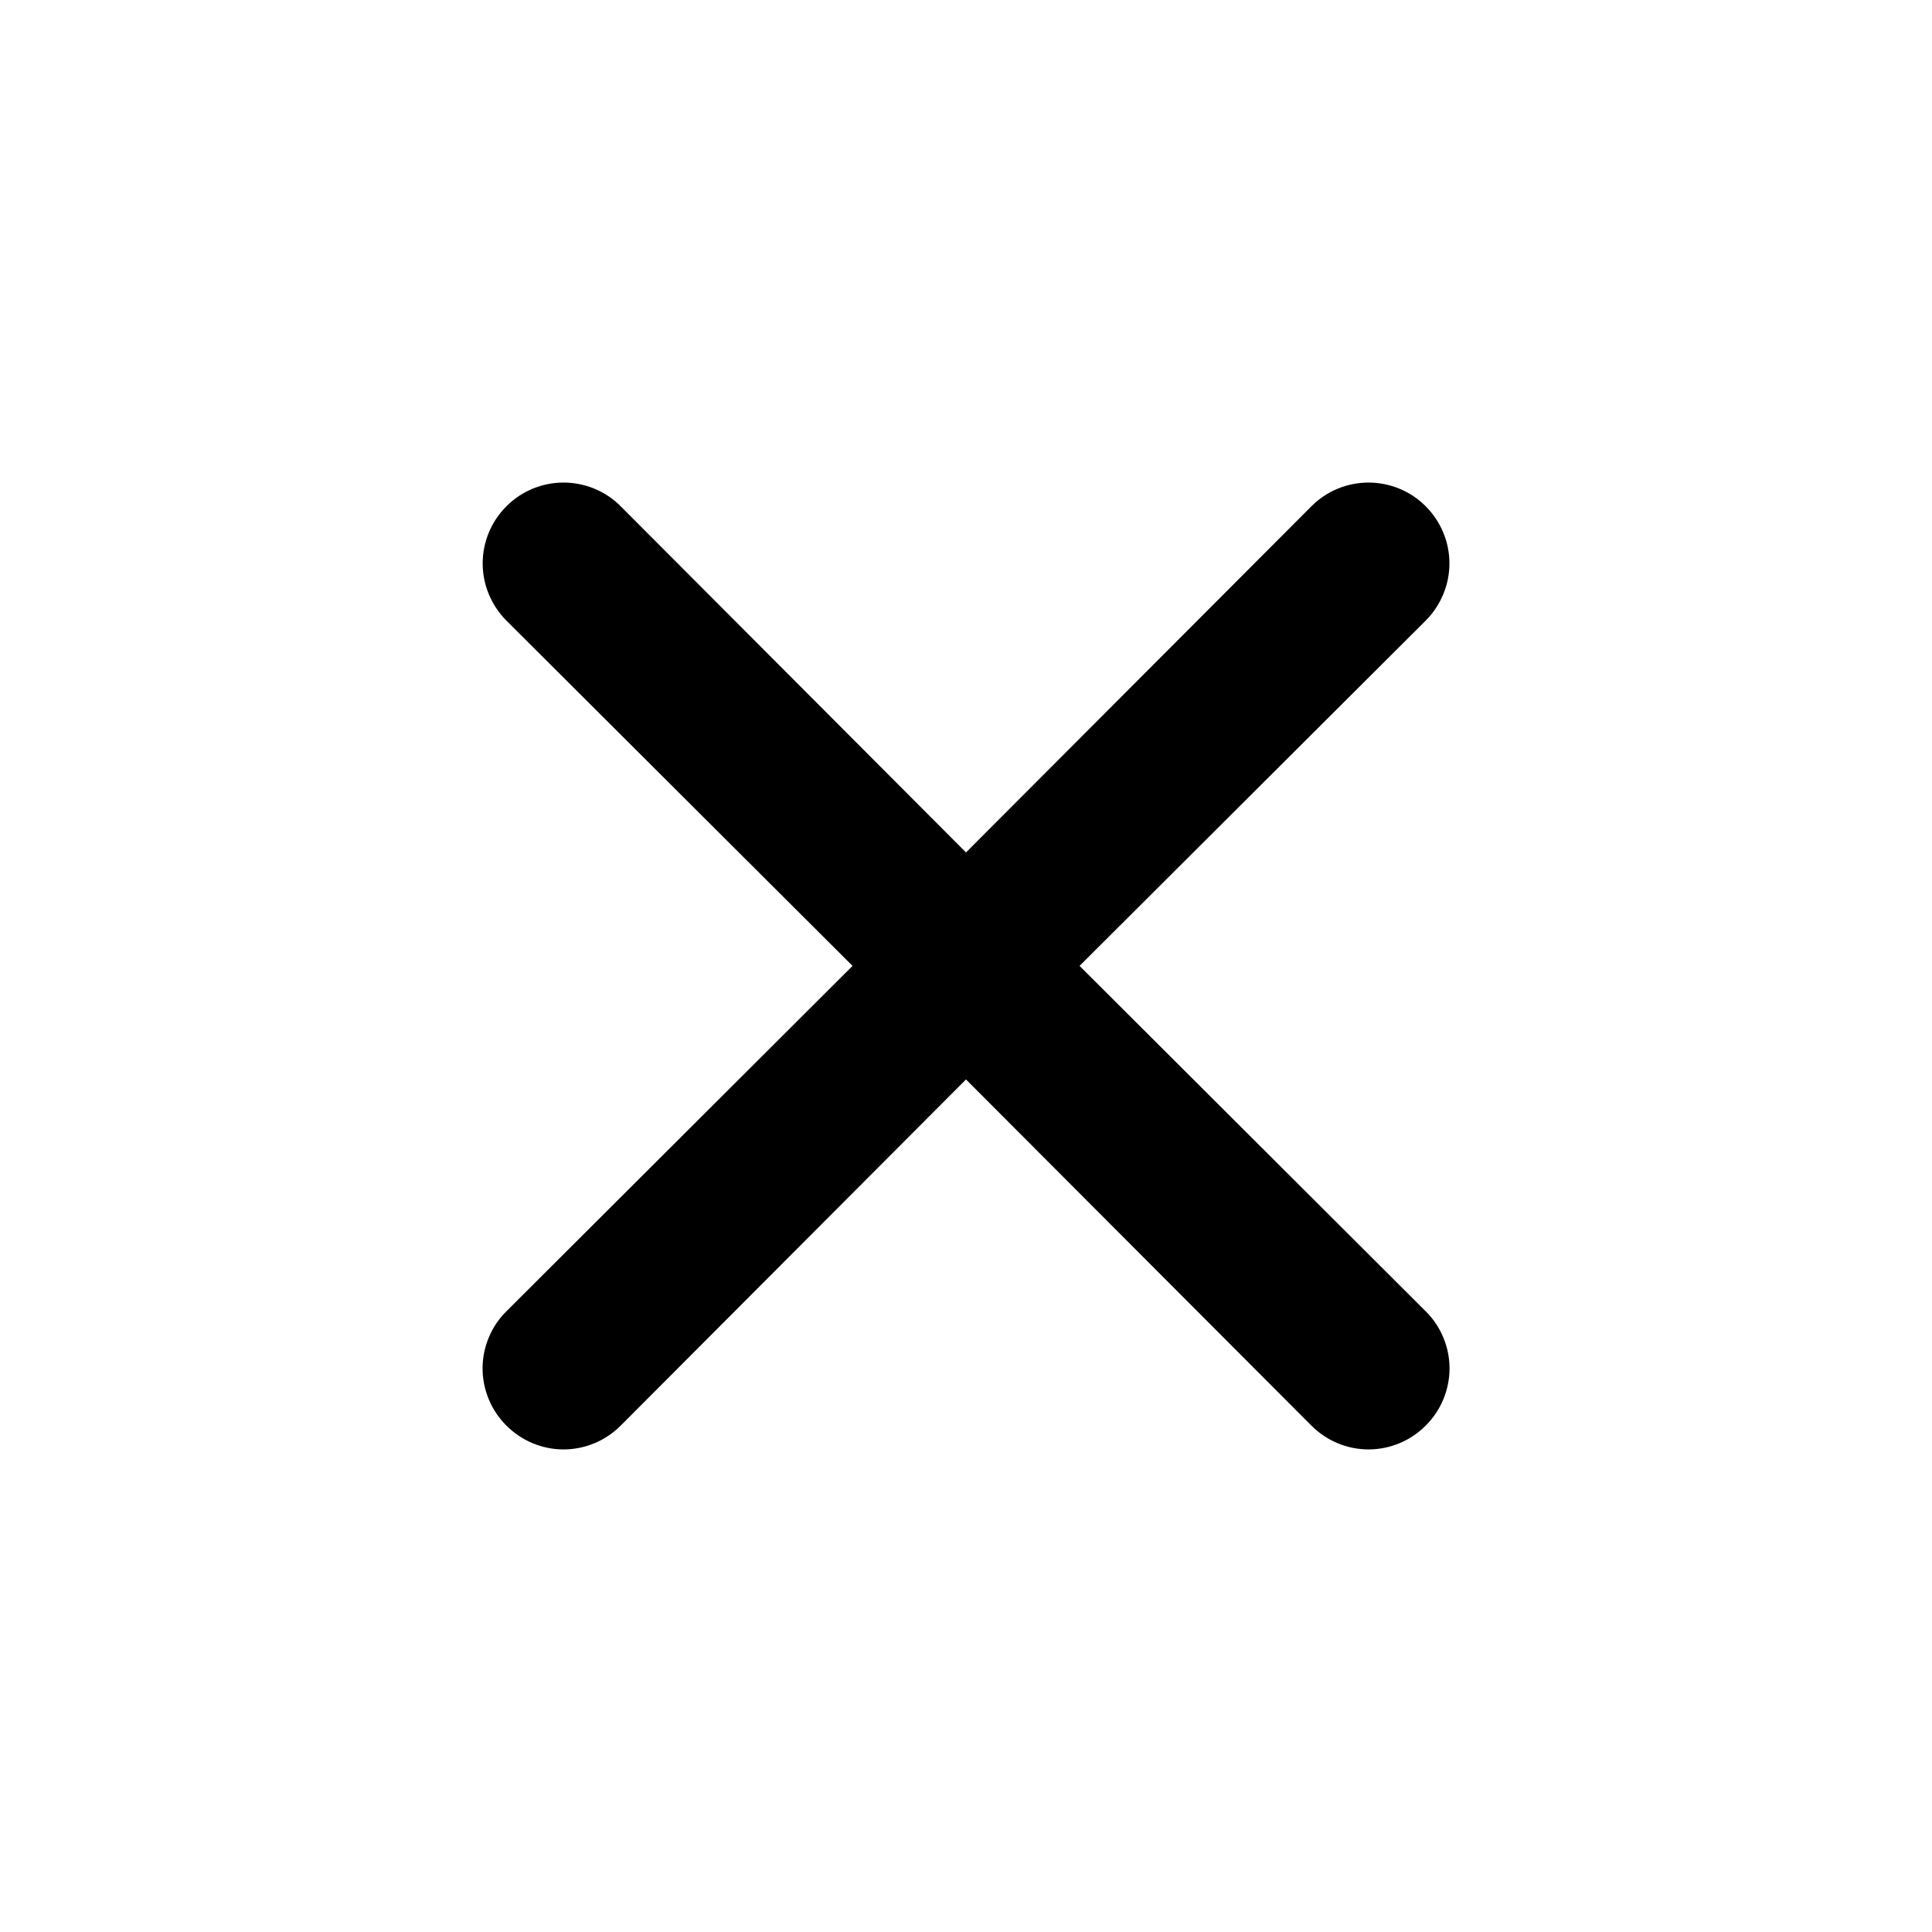 <svg viewBox="0 0 18 18" fill="none" xmlns="http://www.w3.org/2000/svg">
<g clip-path="url(#clip0_5052_25625)">
<path
      d="M10.058 8.999L13.283 5.782C13.424 5.64 13.504 5.449 13.504 5.249C13.504 5.049 13.424 4.858 13.283 4.717C13.142 4.575 12.95 4.496 12.75 4.496C12.551 4.496 12.359 4.575 12.218 4.717L9 7.942L5.783 4.717C5.642 4.575 5.45 4.496 5.25 4.496C5.051 4.496 4.859 4.575 4.718 4.717C4.577 4.858 4.497 5.049 4.497 5.249C4.497 5.449 4.577 5.64 4.718 5.782L7.943 8.999L4.718 12.217C4.648 12.286 4.592 12.369 4.554 12.461C4.516 12.552 4.496 12.65 4.496 12.749C4.496 12.848 4.516 12.946 4.554 13.038C4.592 13.129 4.648 13.212 4.718 13.282C4.788 13.352 4.871 13.408 4.962 13.446C5.053 13.484 5.151 13.504 5.25 13.504C5.349 13.504 5.447 13.484 5.539 13.446C5.63 13.408 5.713 13.352 5.783 13.282L9 10.057L12.218 13.282C12.288 13.352 12.371 13.408 12.462 13.446C12.553 13.484 12.651 13.504 12.75 13.504C12.85 13.504 12.947 13.484 13.039 13.446C13.13 13.408 13.213 13.352 13.283 13.282C13.353 13.212 13.409 13.129 13.447 13.038C13.485 12.946 13.505 12.848 13.505 12.749C13.505 12.65 13.485 12.552 13.447 12.461C13.409 12.369 13.353 12.286 13.283 12.217L10.058 8.999Z"
      fill="black"
    />
</g>
<defs>
<clipPath id="clip0_5052_25625">
<rect width="18" height="18" fill="white" />
</clipPath>
</defs>
</svg>

